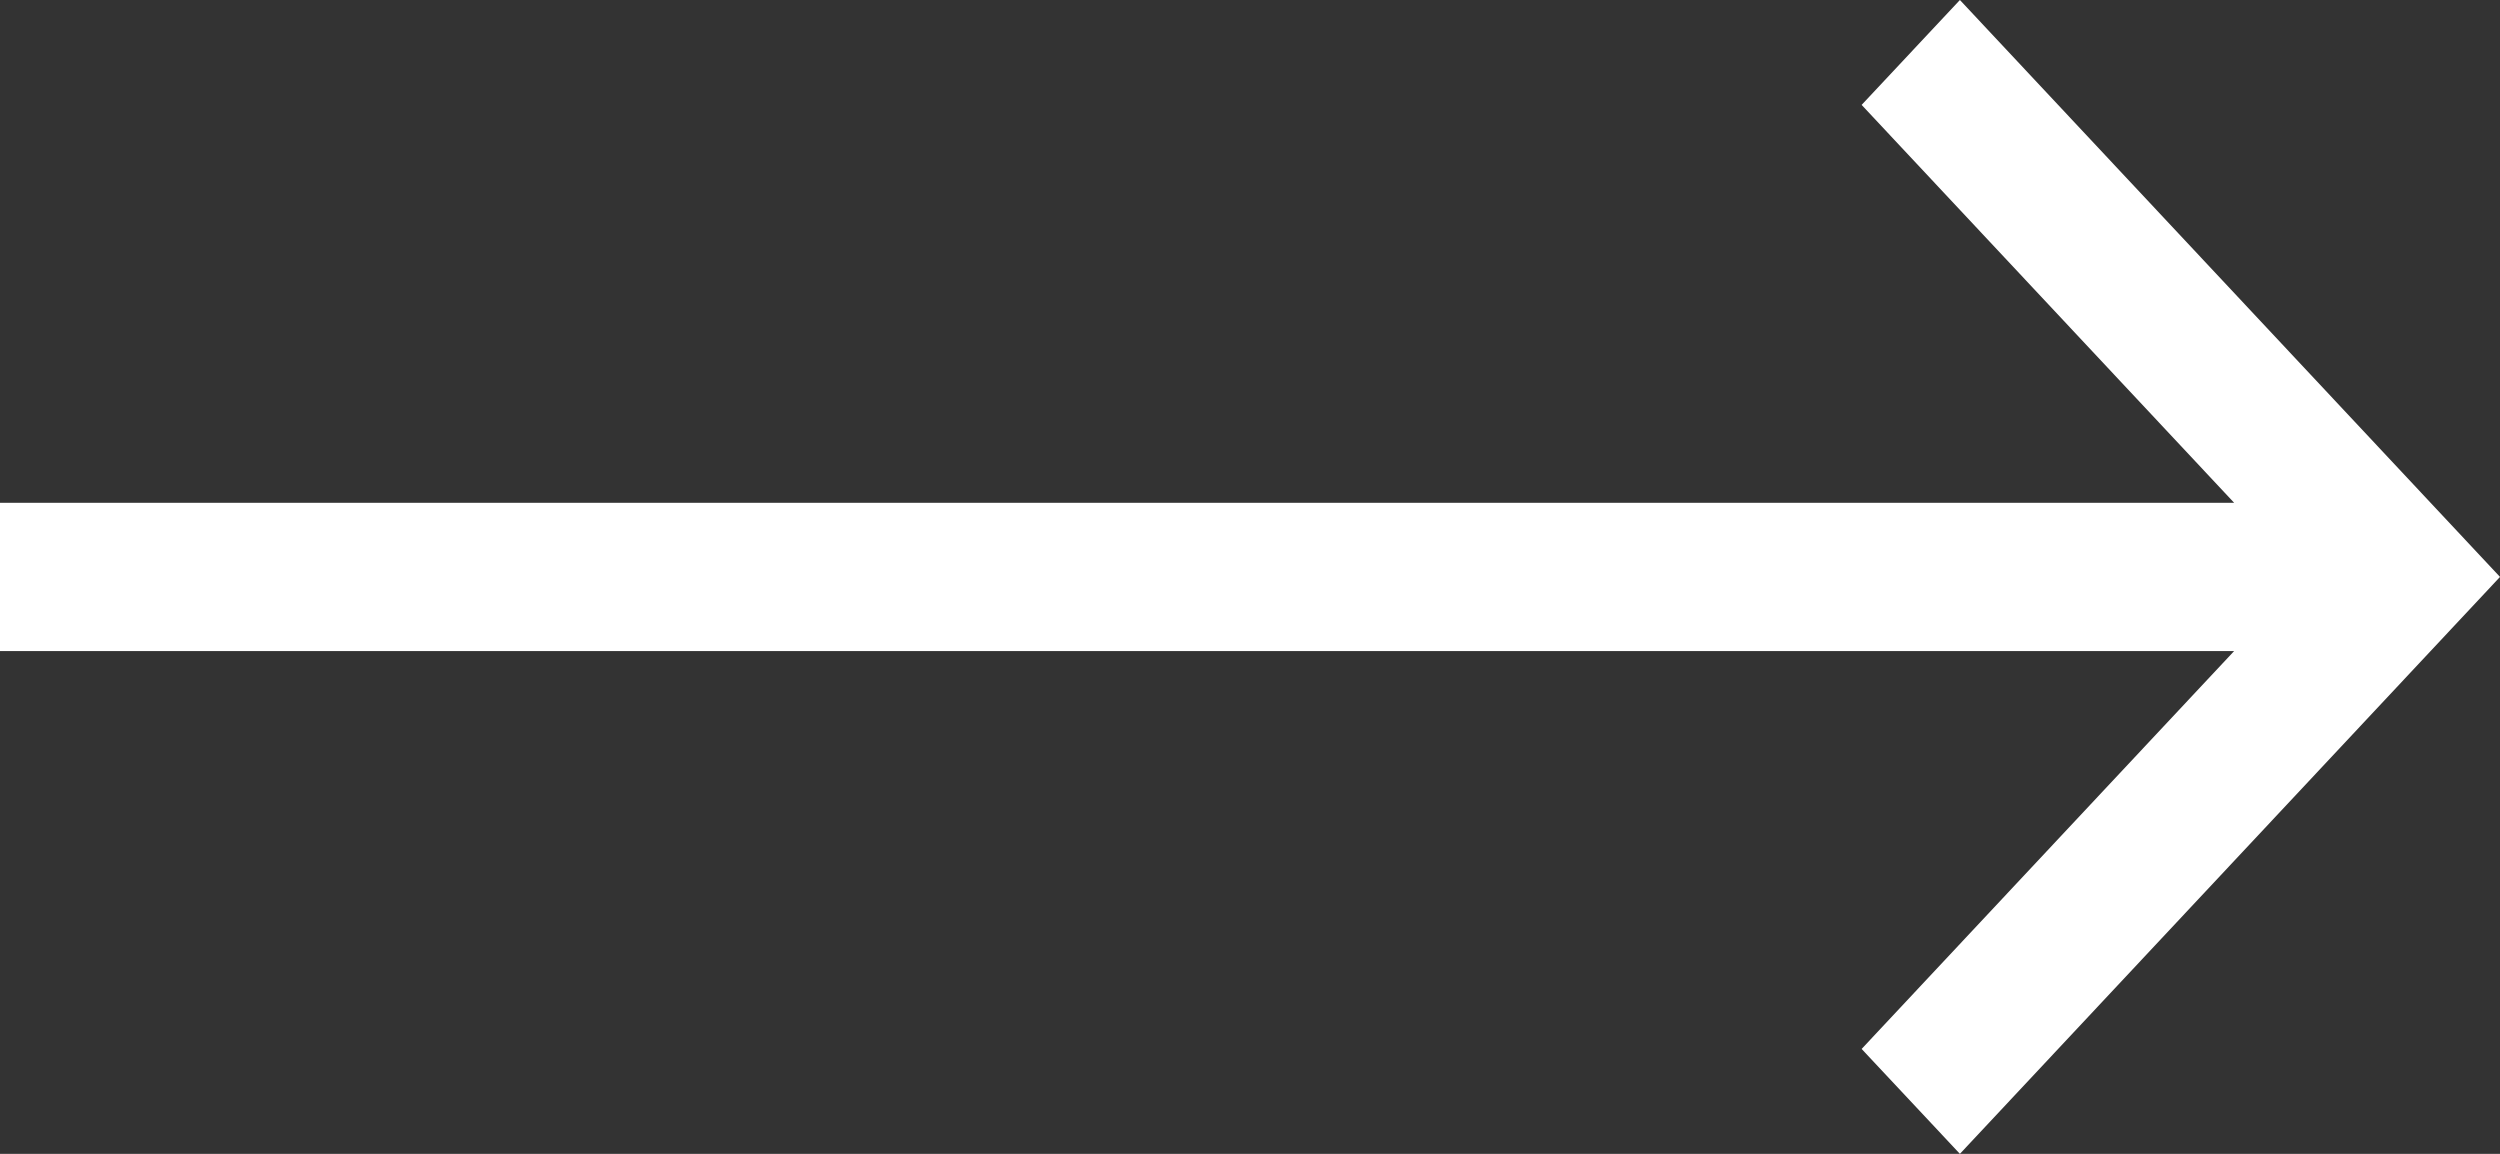 <svg width="26" height="12" viewBox="0 0 26 12" fill="none" xmlns="http://www.w3.org/2000/svg">
<rect x="0" y="0" width="26" height="12" fill="#333333" stroke="none"/>
<path d="M23.235 6.771L19.361 10.909L20.383 12L26 6L20.383 -8.9095e-07L19.361 1.091L23.235 5.229L2.28549e-07 5.229L2.95988e-07 6.771L23.235 6.771Z" fill="white"/>
</svg>
